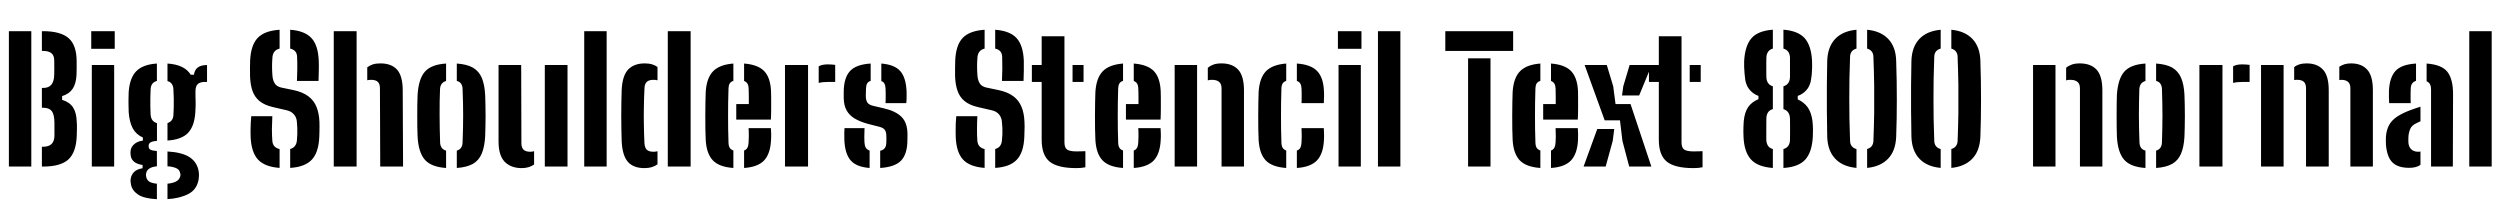 <svg xmlns="http://www.w3.org/2000/svg" xmlns:xlink="http://www.w3.org/1999/xlink" width="354.528" height="28.728"><path fill="black" d="M4.44 23.62L1.26 23.62L1.26 4.42L4.44 4.42L4.44 23.62ZM6.11 23.62L5.94 23.62L5.94 20.81L6.11 20.81Q6.91 20.81 7.31 20.42Q7.70 20.04 7.72 19.27L7.72 19.27Q7.72 18.77 7.72 18.32Q7.72 17.87 7.72 17.38L7.72 17.38Q7.70 16.22 7.34 15.75Q6.97 15.28 6.12 15.28L6.12 15.28L5.94 15.28L5.94 12.47L6.14 12.47Q6.92 12.47 7.31 11.98Q7.69 11.48 7.69 10.54L7.69 10.54Q7.70 10.02 7.70 9.55Q7.70 9.07 7.69 8.56L7.69 8.56Q7.69 7.88 7.30 7.55Q6.90 7.22 6.10 7.22L6.10 7.22L5.94 7.22L5.94 4.42L6.10 4.42Q8.59 4.42 9.73 5.41Q10.87 6.41 10.87 8.72L10.87 8.72Q10.87 9.28 10.87 9.73Q10.87 10.18 10.85 10.62L10.85 10.62Q10.79 11.86 10.31 12.58Q9.83 13.31 8.81 13.63L8.81 13.63L8.81 14.16Q9.86 14.48 10.35 15.22Q10.84 15.96 10.88 17.23L10.88 17.23Q10.92 17.80 10.91 18.26Q10.91 18.73 10.88 19.31L10.88 19.31Q10.79 21.61 9.70 22.61Q8.60 23.62 6.11 23.62L6.11 23.62ZM16.27 6.92L12.94 6.92L12.94 4.42L16.27 4.42L16.27 6.92ZM16.19 23.62L13.02 23.62L13.02 9.22L16.19 9.22L16.19 23.62ZM22.25 26.05L22.25 28.25Q20.41 28.15 19.58 27.59Q18.74 27.02 18.58 26.20L18.58 26.20Q18.54 26.04 18.52 25.80Q18.50 25.56 18.53 25.38L18.53 25.38Q18.61 24.80 19.01 24.39Q19.42 23.98 20.22 23.86L20.22 23.86L20.22 23.40Q18.68 23.17 18.53 22.04L18.53 22.04Q18.49 21.78 18.50 21.64Q18.52 21.50 18.53 21.32L18.53 21.32Q18.59 20.83 19.05 20.43Q19.51 20.03 20.26 19.94L20.26 19.94L20.26 19.50Q19.30 19.08 18.82 18.19Q18.35 17.29 18.25 15.91L18.25 15.91Q18.24 15.44 18.23 15.08Q18.22 14.71 18.22 14.39Q18.22 14.06 18.23 13.73Q18.24 13.40 18.25 13.02L18.25 13.02Q18.40 11.04 19.33 10.09Q20.27 9.14 22.25 9.01L22.25 9.01L22.25 11.48Q21.82 11.59 21.60 11.89Q21.38 12.18 21.36 12.66L21.36 12.66Q21.34 13.30 21.32 13.91Q21.31 14.53 21.32 15.12Q21.32 15.71 21.36 16.27L21.36 16.27Q21.40 16.75 21.62 17.05Q21.85 17.34 22.26 17.47L22.26 17.47L22.26 19.98Q21.60 20.03 21.34 20.20Q21.08 20.36 21.08 20.66L21.08 20.66Q21.08 20.68 21.08 20.70Q21.08 20.72 21.08 20.76L21.08 20.76Q21.08 21.06 21.31 21.21Q21.53 21.36 22.25 21.42L22.25 21.42L22.25 23.58Q21.58 23.65 21.21 23.88Q20.84 24.11 20.75 24.49L20.75 24.49Q20.69 24.66 20.70 24.84Q20.71 25.02 20.75 25.16L20.75 25.16Q20.86 25.58 21.23 25.79Q21.60 25.99 22.25 26.05L22.25 26.05ZM23.75 28.24L23.75 28.24L23.75 26.05Q24.48 25.98 24.94 25.75Q25.39 25.52 25.52 25.12L25.52 25.12Q25.60 24.94 25.59 24.77Q25.58 24.60 25.50 24.38L25.50 24.38Q25.39 24.01 24.93 23.82Q24.47 23.63 23.75 23.58L23.75 23.58L23.75 21.48Q25.84 21.60 26.90 22.30Q27.96 23.00 28.18 24.32L28.18 24.32Q28.21 24.50 28.22 24.78Q28.22 25.06 28.18 25.37L28.18 25.37Q27.96 26.84 26.75 27.49Q25.54 28.13 23.75 28.24ZM23.75 19.93L23.75 19.93L23.75 17.46Q24.13 17.33 24.35 17.05Q24.56 16.78 24.59 16.36L24.59 16.36Q24.62 15.79 24.64 15.17Q24.65 14.56 24.64 13.91Q24.62 13.26 24.59 12.61L24.59 12.61Q24.56 12.17 24.35 11.89Q24.14 11.60 23.75 11.50L23.75 11.50L23.75 9.01Q26.18 9.17 27.05 10.60L27.05 10.60L27.50 10.60Q27.60 9.89 28.06 9.56Q28.51 9.23 29.36 9.22L29.36 9.22L29.36 11.62L29.02 11.62Q28.40 11.62 28.06 11.91Q27.72 12.20 27.72 12.95L27.72 12.95L27.72 13.61Q27.73 14.03 27.74 14.37Q27.74 14.71 27.74 15.07Q27.73 15.43 27.70 15.91L27.70 15.91Q27.58 17.89 26.66 18.85Q25.75 19.80 23.75 19.93ZM39.65 21.14L39.65 23.81Q37.55 23.66 36.59 22.63Q35.63 21.59 35.54 19.39L35.54 19.39Q35.53 18.94 35.53 18.44Q35.53 17.94 35.56 17.44Q35.58 16.94 35.63 16.48L35.63 16.48L38.62 16.48Q38.57 17.40 38.56 18.29Q38.56 19.18 38.62 19.96L38.62 19.96Q38.65 20.44 38.90 20.73Q39.16 21.02 39.65 21.14L39.65 21.14ZM41.15 23.81L41.15 23.81L41.15 21.13Q41.58 21.01 41.81 20.72Q42.05 20.42 42.10 19.96L42.10 19.96Q42.14 19.51 42.16 19.06Q42.18 18.61 42.16 18.16Q42.14 17.71 42.10 17.27L42.10 17.27Q42.06 16.66 41.68 16.22Q41.30 15.78 40.67 15.64L40.67 15.64L38.68 15.18Q37.49 14.90 36.80 14.33Q36.11 13.76 35.80 12.88Q35.50 12 35.46 10.80L35.46 10.80Q35.45 10.21 35.45 9.69Q35.46 9.17 35.47 8.62L35.47 8.62Q35.56 6.43 36.53 5.39Q37.50 4.36 39.65 4.22L39.65 4.22L39.65 6.89Q39.18 7.01 38.94 7.30Q38.70 7.58 38.64 8.05L38.64 8.05Q38.58 8.75 38.58 9.43Q38.58 10.10 38.64 10.80L38.64 10.80Q38.70 11.42 38.97 11.84Q39.24 12.26 39.86 12.41L39.86 12.41L41.64 12.78Q42.94 13.06 43.72 13.65Q44.51 14.24 44.88 15.15Q45.25 16.06 45.30 17.27L45.30 17.27Q45.31 17.60 45.31 17.97Q45.31 18.34 45.30 18.70Q45.29 19.06 45.28 19.39L45.28 19.39Q45.19 21.59 44.23 22.63Q43.26 23.68 41.15 23.81ZM45.17 11.48L42.11 11.48Q42.14 10.58 42.16 9.74Q42.17 8.89 42.13 8.05L42.13 8.05Q42.12 7.58 41.87 7.29Q41.63 7.00 41.15 6.89L41.15 6.89L41.15 4.22Q43.22 4.37 44.17 5.40Q45.12 6.43 45.20 8.62L45.20 8.62Q45.23 9.19 45.21 9.98Q45.19 10.76 45.17 11.48L45.17 11.48ZM50.57 23.62L47.33 23.62L47.33 4.42L50.57 4.42L50.57 23.62ZM57.16 23.62L53.92 23.62L53.88 12.52Q53.88 11.90 53.58 11.61Q53.28 11.32 52.62 11.32L52.62 11.32Q52.33 11.32 52.08 11.38L52.08 11.38L52.08 9.55Q52.42 9.28 52.87 9.13Q53.32 8.99 53.95 8.99L53.95 8.99Q55.50 8.99 56.30 9.87Q57.10 10.75 57.11 12.79L57.11 12.79L57.16 23.62ZM59.22 19.38L59.22 19.38Q59.20 18.85 59.18 18.08Q59.17 17.30 59.17 16.43Q59.17 15.56 59.18 14.77Q59.20 13.98 59.22 13.44L59.22 13.44Q59.36 11.18 60.26 10.16Q61.16 9.14 63.26 9.01L63.26 9.01L63.26 11.48Q62.82 11.62 62.62 11.92Q62.41 12.22 62.40 12.66L62.40 12.66Q62.36 13.45 62.35 14.35Q62.34 15.25 62.34 16.22Q62.34 17.18 62.36 18.17Q62.38 19.16 62.41 20.16L62.41 20.16Q62.42 20.64 62.63 20.94Q62.83 21.24 63.26 21.36L63.26 21.36L63.26 23.82Q61.14 23.68 60.24 22.64Q59.34 21.60 59.22 19.38ZM64.78 23.82L64.78 23.82L64.78 21.36Q65.21 21.23 65.40 20.93Q65.59 20.64 65.60 20.16L65.60 20.16Q65.64 19.09 65.66 18.16Q65.68 17.22 65.68 16.34Q65.68 15.46 65.66 14.56Q65.64 13.66 65.60 12.65L65.60 12.65Q65.59 12.18 65.40 11.89Q65.21 11.59 64.78 11.47L64.78 11.47L64.78 9.01Q66.22 9.11 67.06 9.59Q67.91 10.08 68.32 11.03Q68.72 11.98 68.80 13.44L68.80 13.44Q68.82 13.98 68.84 14.77Q68.86 15.55 68.86 16.40Q68.86 17.26 68.84 18.04Q68.82 18.83 68.80 19.38L68.80 19.38Q68.71 20.86 68.31 21.80Q67.91 22.75 67.06 23.24Q66.20 23.72 64.78 23.82ZM70.70 20.04L70.70 20.04L70.70 9.22L73.91 9.22L73.94 20.30Q73.94 20.93 74.24 21.22Q74.53 21.52 75.20 21.52L75.20 21.52Q75.49 21.52 75.74 21.44L75.74 21.44L75.74 23.33Q75.01 23.84 73.99 23.84L73.99 23.84Q72.47 23.84 71.59 22.96Q70.70 22.07 70.70 20.04ZM80.48 23.62L77.26 23.62L77.26 9.22L80.48 9.22L80.48 23.62ZM86.03 23.62L82.85 23.62L82.85 4.42L86.03 4.42L86.03 23.62ZM88.16 20.04L88.16 20.04Q88.13 19.33 88.12 18.37Q88.10 17.40 88.10 16.36Q88.10 15.32 88.12 14.38Q88.14 13.44 88.16 12.79L88.16 12.79Q88.25 10.74 89.08 9.86Q89.92 8.99 91.43 8.99L91.43 8.99Q92.04 8.99 92.47 9.12Q92.90 9.25 93.24 9.50L93.24 9.50L93.24 11.39Q92.99 11.32 92.68 11.32L92.68 11.32Q92.04 11.32 91.73 11.60Q91.43 11.88 91.40 12.44L91.40 12.44Q91.33 13.73 91.31 15.10Q91.28 16.46 91.31 17.80Q91.33 19.13 91.39 20.29L91.39 20.29Q91.43 20.94 91.72 21.23Q92.02 21.52 92.68 21.52L92.68 21.52Q93 21.52 93.24 21.44L93.24 21.44L93.24 23.30Q92.89 23.56 92.44 23.70Q91.99 23.84 91.38 23.84L91.38 23.84Q89.84 23.84 89.05 22.96Q88.26 22.07 88.16 20.04ZM97.94 23.62L94.70 23.62L94.70 4.42L97.94 4.42L97.94 23.62ZM100.08 19.86L100.08 19.86Q100.04 19.21 100.03 18.28Q100.02 17.35 100.02 16.34Q100.02 15.32 100.04 14.44Q100.06 13.55 100.08 13.02L100.08 13.02Q100.21 11.03 101.14 10.09Q102.06 9.16 104.00 9.01L104.00 9.01L104.00 11.47Q103.64 11.58 103.48 11.84Q103.32 12.11 103.31 12.54L103.31 12.54Q103.27 13.64 103.26 14.60Q103.25 15.55 103.25 16.45Q103.25 17.34 103.26 18.26Q103.27 19.18 103.31 20.21L103.31 20.21Q103.32 20.68 103.48 20.95Q103.64 21.22 104.00 21.34L104.00 21.34L104.00 23.82Q101.98 23.68 101.08 22.73Q100.19 21.78 100.08 19.86ZM105.52 23.82L105.52 23.82L105.52 21.35Q105.84 21.23 105.99 20.95Q106.14 20.68 106.16 20.18L106.16 20.18Q106.19 19.82 106.19 19.34Q106.20 18.85 106.16 18.17L106.16 18.17L109.32 18.17Q109.34 18.37 109.36 18.92Q109.37 19.46 109.34 19.86L109.34 19.86Q109.25 21.80 108.36 22.75Q107.47 23.69 105.52 23.82ZM109.32 16.96L104.41 16.96L104.41 14.76L106.19 14.76Q106.19 14.28 106.19 13.82Q106.19 13.37 106.18 13.03Q106.18 12.68 106.16 12.54L106.16 12.54Q106.15 12.10 105.99 11.85Q105.83 11.60 105.52 11.48L105.52 11.48L105.52 9.01Q107.47 9.16 108.36 10.07Q109.25 10.99 109.34 12.90L109.34 12.90Q109.36 13.18 109.36 13.87Q109.37 14.56 109.36 15.40Q109.36 16.24 109.32 16.96L109.32 16.96ZM114.59 23.62L111.32 23.62L111.32 9.22L114.59 9.22L114.59 23.62ZM116.10 11.76L116.10 11.76L116.10 9.40Q116.59 9.13 117.37 9.13L117.37 9.13Q117.66 9.13 117.95 9.15Q118.25 9.17 118.44 9.20L118.44 9.20L118.44 11.62L117.41 11.62Q116.62 11.62 116.10 11.76ZM119.74 19.86L119.74 19.86Q119.72 19.32 119.73 18.85Q119.74 18.38 119.76 18.17L119.76 18.17L122.60 18.17Q122.57 18.95 122.57 19.40Q122.58 19.86 122.59 20.21L122.59 20.21Q122.62 20.69 122.79 20.96Q122.96 21.23 123.32 21.35L123.32 21.35L123.32 23.82Q121.44 23.68 120.63 22.74Q119.82 21.80 119.74 19.86ZM124.82 23.82L124.82 23.82L124.82 21.38Q125.27 21.28 125.48 20.99Q125.69 20.70 125.69 20.18L125.69 20.18Q125.70 19.87 125.70 19.78Q125.70 19.68 125.70 19.59Q125.70 19.50 125.69 19.21L125.69 19.21Q125.69 18.73 125.48 18.43Q125.28 18.13 124.74 17.99L124.74 17.99L123.06 17.56Q121.96 17.26 121.19 16.80Q120.43 16.34 120.05 15.64Q119.66 14.93 119.65 13.87L119.65 13.87Q119.65 13.63 119.65 13.43Q119.65 13.24 119.65 13.03L119.65 13.03Q119.66 11.04 120.53 10.09Q121.39 9.14 123.47 9.01L123.47 9.01L123.47 11.47Q123.12 11.58 122.97 11.84Q122.82 12.10 122.81 12.54L122.81 12.54Q122.81 12.62 122.80 12.85Q122.78 13.08 122.78 13.58L122.78 13.58Q122.78 14.18 122.99 14.52Q123.20 14.86 123.83 15.01L123.83 15.01L125.33 15.36Q127.01 15.74 127.85 16.58Q128.69 17.42 128.69 19.04L128.69 19.04Q128.69 19.27 128.69 19.49Q128.69 19.70 128.68 19.94L128.68 19.94Q128.66 21.86 127.78 22.78Q126.89 23.69 124.82 23.82ZM128.52 14.63L125.58 14.63Q125.59 14.33 125.60 13.93Q125.60 13.52 125.60 13.15Q125.59 12.77 125.58 12.54L125.58 12.54Q125.56 12.11 125.42 11.86Q125.29 11.60 124.98 11.50L124.98 11.50L124.98 9.01Q126.84 9.16 127.66 10.07Q128.47 10.99 128.56 12.90L128.56 12.90Q128.57 13.09 128.57 13.45Q128.57 13.80 128.56 14.14Q128.54 14.48 128.52 14.63L128.52 14.63ZM139.63 21.14L139.63 23.81Q137.53 23.66 136.57 22.63Q135.61 21.59 135.53 19.39L135.53 19.39Q135.52 18.94 135.52 18.44Q135.52 17.94 135.54 17.44Q135.56 16.94 135.61 16.48L135.61 16.48L138.60 16.48Q138.55 17.40 138.55 18.29Q138.54 19.18 138.60 19.96L138.60 19.96Q138.64 20.44 138.89 20.73Q139.14 21.02 139.63 21.14L139.63 21.14ZM141.13 23.81L141.13 23.81L141.13 21.13Q141.56 21.01 141.80 20.72Q142.03 20.42 142.08 19.96L142.08 19.96Q142.13 19.51 142.15 19.06Q142.16 18.61 142.15 18.16Q142.13 17.71 142.08 17.27L142.08 17.27Q142.04 16.66 141.67 16.22Q141.29 15.78 140.65 15.64L140.65 15.64L138.66 15.18Q137.47 14.90 136.78 14.33Q136.09 13.76 135.79 12.88Q135.48 12 135.44 10.80L135.44 10.80Q135.43 10.21 135.44 9.69Q135.44 9.17 135.46 8.62L135.46 8.62Q135.54 6.43 136.51 5.39Q137.48 4.36 139.63 4.22L139.63 4.22L139.63 6.89Q139.16 7.01 138.92 7.30Q138.68 7.58 138.62 8.05L138.62 8.05Q138.56 8.75 138.56 9.43Q138.56 10.10 138.62 10.80L138.62 10.80Q138.68 11.42 138.95 11.84Q139.22 12.26 139.85 12.41L139.85 12.41L141.62 12.78Q142.92 13.06 143.71 13.65Q144.49 14.24 144.86 15.15Q145.24 16.06 145.28 17.27L145.28 17.27Q145.30 17.60 145.30 17.97Q145.30 18.34 145.28 18.70Q145.27 19.06 145.26 19.39L145.26 19.39Q145.18 21.59 144.21 22.63Q143.24 23.68 141.13 23.81ZM145.15 11.48L142.09 11.48Q142.13 10.58 142.14 9.74Q142.15 8.89 142.12 8.05L142.12 8.05Q142.10 7.58 141.86 7.29Q141.61 7.00 141.13 6.89L141.13 6.89L141.13 4.22Q143.21 4.37 144.16 5.40Q145.10 6.43 145.19 8.62L145.19 8.62Q145.21 9.19 145.19 9.98Q145.18 10.76 145.15 11.48L145.15 11.48ZM147.72 11.62L146.33 11.62L146.33 9.22L147.72 9.22L147.72 5.14L150.95 5.14L150.95 20.18Q150.95 20.95 151.33 21.21Q151.70 21.47 152.65 21.47L152.65 21.47Q152.98 21.47 153.27 21.46Q153.56 21.44 153.92 21.44L153.92 21.44L153.92 23.72Q153.64 23.78 153.32 23.81Q153.01 23.84 152.64 23.84L152.64 23.84Q149.99 23.84 148.85 22.92Q147.72 22.00 147.72 19.81L147.72 19.81L147.72 11.62ZM153.66 11.62L152.10 11.62L152.10 9.22L153.66 9.22L153.66 11.62ZM155.34 19.86L155.34 19.86Q155.30 19.21 155.29 18.28Q155.28 17.35 155.28 16.34Q155.28 15.32 155.30 14.44Q155.32 13.55 155.34 13.02L155.34 13.02Q155.47 11.03 156.40 10.09Q157.32 9.16 159.26 9.01L159.26 9.01L159.26 11.47Q158.90 11.58 158.74 11.84Q158.58 12.11 158.57 12.54L158.57 12.54Q158.53 13.64 158.52 14.60Q158.51 15.55 158.51 16.45Q158.51 17.34 158.52 18.26Q158.53 19.18 158.57 20.21L158.57 20.21Q158.58 20.68 158.74 20.95Q158.90 21.22 159.26 21.34L159.26 21.34L159.26 23.82Q157.24 23.68 156.34 22.73Q155.45 21.78 155.34 19.86ZM160.78 23.82L160.78 23.82L160.78 21.35Q161.10 21.23 161.25 20.95Q161.40 20.68 161.42 20.18L161.42 20.18Q161.45 19.82 161.45 19.34Q161.46 18.85 161.42 18.17L161.42 18.17L164.58 18.17Q164.60 18.37 164.62 18.92Q164.63 19.46 164.60 19.86L164.60 19.86Q164.51 21.80 163.62 22.75Q162.73 23.69 160.78 23.82ZM164.58 16.96L159.67 16.96L159.67 14.76L161.45 14.76Q161.45 14.28 161.45 13.82Q161.45 13.37 161.44 13.03Q161.44 12.68 161.42 12.54L161.42 12.54Q161.41 12.10 161.25 11.85Q161.09 11.60 160.78 11.48L160.78 11.48L160.78 9.01Q162.73 9.16 163.62 10.07Q164.51 10.99 164.60 12.90L164.60 12.90Q164.62 13.18 164.62 13.87Q164.63 14.56 164.62 15.40Q164.62 16.24 164.58 16.96L164.58 16.96ZM169.76 23.62L166.58 23.62L166.58 9.22L169.76 9.22L169.76 23.62ZM176.41 23.62L173.23 23.62L173.23 12.52Q173.23 11.90 172.88 11.61Q172.54 11.32 171.88 11.32L171.88 11.32Q171.72 11.32 171.57 11.33Q171.42 11.35 171.28 11.40L171.28 11.40L171.28 9.61Q171.64 9.31 172.09 9.15Q172.55 8.99 173.21 8.99L173.21 8.99Q174.76 8.99 175.58 9.87Q176.40 10.75 176.41 12.79L176.41 12.79L176.41 23.62ZM178.49 19.86L178.49 19.86Q178.45 19.21 178.44 18.28Q178.43 17.35 178.43 16.34Q178.43 15.32 178.45 14.44Q178.46 13.55 178.49 13.02L178.49 13.02Q178.62 11.03 179.54 10.09Q180.46 9.16 182.40 9.01L182.40 9.01L182.40 11.47Q182.05 11.58 181.89 11.84Q181.73 12.10 181.72 12.54L181.72 12.54Q181.68 13.64 181.67 14.60Q181.66 15.55 181.66 16.45Q181.66 17.34 181.67 18.26Q181.68 19.18 181.72 20.21L181.72 20.21Q181.73 20.68 181.89 20.95Q182.05 21.22 182.40 21.34L182.40 21.34L182.40 23.82Q180.37 23.68 179.48 22.73Q178.60 21.78 178.49 19.86ZM183.91 23.82L183.91 23.82L183.91 21.35Q184.27 21.23 184.41 20.94Q184.55 20.65 184.57 20.18L184.57 20.18Q184.60 19.79 184.60 19.33Q184.60 18.86 184.57 18.17L184.57 18.17L187.73 18.17Q187.75 18.38 187.76 18.92Q187.78 19.45 187.75 19.86L187.75 19.86Q187.66 21.80 186.76 22.75Q185.87 23.69 183.91 23.82ZM187.73 14.63L184.57 14.63Q184.58 14.35 184.59 13.96Q184.60 13.57 184.59 13.19Q184.58 12.80 184.57 12.54L184.57 12.54Q184.55 12.12 184.40 11.86Q184.26 11.59 183.91 11.48L183.91 11.48L183.91 9.01Q185.87 9.14 186.77 10.06Q187.67 10.98 187.75 12.90L187.75 12.90Q187.78 13.32 187.76 13.88Q187.75 14.44 187.73 14.63L187.73 14.63ZM193.07 6.92L189.73 6.92L189.73 4.42L193.07 4.42L193.07 6.92ZM192.98 23.62L189.82 23.62L189.82 9.22L192.98 9.22L192.98 23.62ZM198.59 23.62L195.41 23.62L195.41 4.42L198.59 4.42L198.59 23.62ZM211.37 23.62L208.19 23.62L208.19 8.27L211.37 8.27L211.37 23.62ZM214.58 7.22L204.96 7.22L204.96 4.42L214.58 4.42L214.58 7.22ZM214.51 19.86L214.51 19.86Q214.48 19.21 214.46 18.28Q214.45 17.35 214.45 16.34Q214.45 15.32 214.47 14.44Q214.49 13.55 214.51 13.02L214.51 13.02Q214.64 11.03 215.57 10.09Q216.49 9.16 218.44 9.01L218.44 9.01L218.44 11.47Q218.08 11.58 217.91 11.84Q217.75 12.11 217.74 12.54L217.74 12.54Q217.70 13.64 217.69 14.60Q217.68 15.55 217.68 16.45Q217.68 17.34 217.69 18.26Q217.70 19.18 217.74 20.21L217.74 20.21Q217.75 20.68 217.91 20.95Q218.08 21.22 218.44 21.34L218.44 21.34L218.44 23.82Q216.41 23.68 215.51 22.73Q214.62 21.78 214.51 19.86ZM219.95 23.82L219.95 23.82L219.95 21.35Q220.27 21.23 220.42 20.95Q220.57 20.68 220.60 20.18L220.60 20.18Q220.62 19.82 220.63 19.34Q220.63 18.85 220.60 18.17L220.60 18.17L223.75 18.17Q223.78 18.37 223.79 18.92Q223.80 19.46 223.78 19.86L223.78 19.86Q223.68 21.80 222.79 22.75Q221.90 23.69 219.95 23.82ZM223.75 16.96L218.84 16.96L218.84 14.76L220.62 14.76Q220.62 14.28 220.62 13.82Q220.62 13.37 220.61 13.03Q220.61 12.68 220.60 12.54L220.60 12.54Q220.58 12.10 220.42 11.85Q220.26 11.60 219.95 11.48L219.95 11.48L219.95 9.01Q221.90 9.16 222.79 10.07Q223.68 10.99 223.78 12.90L223.78 12.90Q223.79 13.18 223.79 13.87Q223.80 14.56 223.79 15.40Q223.79 16.24 223.75 16.96L223.75 16.96ZM234.18 23.62L231.04 23.62L230.08 19.99L229.73 17.06L227.56 17.06L224.72 9.22L227.86 9.22L228.77 12.23L229.10 14.76L231.23 14.76L234.18 23.62ZM227.70 23.62L224.57 23.62L226.51 18.29L228.92 18.29L228.70 19.99L227.70 23.62ZM232.45 13.54L230.02 13.54L230.20 12.23L231.10 9.22L234.23 9.22L232.45 13.54ZM235.24 11.62L233.84 11.62L233.84 9.22L235.24 9.22L235.24 5.14L238.46 5.14L238.46 20.18Q238.46 20.95 238.84 21.21Q239.22 21.47 240.17 21.47L240.17 21.47Q240.49 21.47 240.79 21.46Q241.08 21.44 241.44 21.44L241.44 21.44L241.44 23.72Q241.15 23.78 240.84 23.81Q240.53 23.84 240.16 23.84L240.16 23.84Q237.50 23.84 236.37 22.92Q235.24 22.00 235.24 19.81L235.24 19.81L235.24 11.62ZM241.18 11.62L239.62 11.62L239.62 9.22L241.18 9.22L241.18 11.62ZM247.25 19.37L247.25 19.37Q247.24 18.98 247.23 18.68Q247.22 18.37 247.24 18.04Q247.25 17.70 247.28 17.20L247.28 17.20Q247.40 15.94 247.90 15.20Q248.39 14.47 249.37 14.06L249.37 14.06L249.37 13.60Q248.68 13.36 248.17 12.79Q247.66 12.23 247.50 11.36L247.50 11.36Q247.44 10.94 247.40 10.46Q247.36 9.98 247.34 9.52Q247.33 9.05 247.34 8.66L247.34 8.66Q247.46 6.48 248.38 5.42Q249.29 4.37 251.41 4.21L251.41 4.21L251.41 6.89Q250.94 7.03 250.72 7.37Q250.49 7.70 250.49 8.24L250.49 8.24Q250.48 8.60 250.48 8.93Q250.48 9.25 250.48 9.56Q250.48 9.88 250.48 10.20Q250.48 10.52 250.49 10.87L250.49 10.87Q250.49 11.41 250.72 11.75Q250.94 12.10 251.41 12.24L251.41 12.24L251.41 15.47Q250.93 15.61 250.71 15.96Q250.49 16.31 250.49 16.85L250.49 16.85Q250.48 17.59 250.48 18.32Q250.48 19.04 250.48 19.78L250.48 19.78Q250.49 20.30 250.71 20.65Q250.93 21 251.41 21.14L251.41 21.14L251.41 23.82Q249.23 23.66 248.28 22.58Q247.33 21.50 247.25 19.37ZM252.91 23.82L252.91 23.82L252.91 21.14Q253.39 21 253.61 20.66Q253.84 20.32 253.84 19.79L253.84 19.79Q253.85 19.27 253.85 18.79Q253.85 18.31 253.85 17.83Q253.85 17.35 253.84 16.85L253.84 16.85Q253.82 15.76 252.91 15.47L252.91 15.47L252.91 12.24Q253.84 11.96 253.84 10.86L253.84 10.86Q253.84 10.21 253.84 9.55Q253.85 8.88 253.84 8.24L253.84 8.24Q253.84 7.72 253.61 7.37Q253.39 7.03 252.91 6.89L252.91 6.89L252.91 4.21Q254.98 4.37 255.92 5.41Q256.86 6.46 256.97 8.66L256.97 8.66Q256.99 9.04 256.98 9.53Q256.97 10.02 256.93 10.51Q256.88 10.99 256.82 11.35L256.82 11.35Q256.67 12.23 256.16 12.79Q255.65 13.36 254.94 13.60L254.94 13.60L254.94 14.09Q255.84 14.50 256.36 15.23Q256.87 15.96 257.03 17.16L257.03 17.16Q257.10 17.86 257.10 18.37Q257.10 18.88 257.08 19.37L257.08 19.37Q256.96 21.58 256.01 22.63Q255.06 23.68 252.91 23.82ZM259.12 19.38L259.12 19.38Q259.08 17.45 259.07 15.63Q259.06 13.81 259.07 12.07Q259.09 10.33 259.12 8.64L259.12 8.64Q259.18 6.66 260.24 5.53Q261.30 4.40 263.27 4.22L263.27 4.22L263.27 6.89Q262.38 7.14 262.36 8.05L262.36 8.05Q262.30 9.72 262.27 11.18Q262.25 12.65 262.25 14.03Q262.25 15.42 262.27 16.87Q262.30 18.31 262.36 19.96L262.36 19.96Q262.38 20.89 263.27 21.14L263.27 21.14L263.27 23.81Q261.30 23.63 260.24 22.49Q259.18 21.36 259.12 19.38ZM264.78 23.81L264.78 23.81L264.78 21.13Q265.61 20.89 265.67 20.02L265.67 20.02Q265.75 17.92 265.78 15.98Q265.80 14.04 265.78 12.10Q265.75 10.16 265.67 8.03L265.67 8.03Q265.64 7.15 264.78 6.89L264.78 6.89L264.78 4.22Q266.71 4.40 267.78 5.53Q268.85 6.66 268.90 8.64L268.90 8.64Q268.94 10.06 268.97 11.43Q268.99 12.80 268.99 14.14Q268.99 15.47 268.97 16.78Q268.94 18.08 268.90 19.38L268.90 19.38Q268.82 21.41 267.74 22.52Q266.66 23.63 264.78 23.81ZM271.06 19.38L271.06 19.38Q271.02 17.45 271.01 15.63Q271.00 13.81 271.01 12.07Q271.03 10.33 271.06 8.64L271.06 8.64Q271.12 6.66 272.18 5.53Q273.24 4.40 275.21 4.22L275.21 4.22L275.21 6.89Q274.32 7.14 274.30 8.05L274.30 8.05Q274.24 9.72 274.21 11.18Q274.19 12.65 274.19 14.03Q274.19 15.42 274.21 16.87Q274.24 18.31 274.30 19.96L274.30 19.96Q274.32 20.89 275.21 21.14L275.21 21.14L275.21 23.81Q273.24 23.63 272.18 22.49Q271.12 21.36 271.06 19.38ZM276.72 23.81L276.72 23.81L276.72 21.13Q277.55 20.89 277.61 20.02L277.61 20.02Q277.69 17.92 277.72 15.98Q277.74 14.04 277.72 12.10Q277.69 10.16 277.61 8.03L277.61 8.03Q277.58 7.15 276.72 6.89L276.72 6.89L276.72 4.22Q278.65 4.40 279.72 5.53Q280.79 6.66 280.84 8.64L280.84 8.64Q280.88 10.06 280.91 11.43Q280.93 12.80 280.93 14.14Q280.93 15.47 280.91 16.78Q280.88 18.08 280.84 19.38L280.84 19.38Q280.76 21.41 279.68 22.52Q278.60 23.63 276.72 23.81ZM291.49 23.62L288.31 23.62L288.31 9.22L291.49 9.22L291.49 23.62ZM298.14 23.62L294.96 23.62L294.96 12.52Q294.96 11.90 294.61 11.61Q294.26 11.32 293.60 11.32L293.60 11.32Q293.45 11.32 293.30 11.33Q293.15 11.35 293.00 11.40L293.00 11.40L293.00 9.61Q293.36 9.31 293.82 9.15Q294.28 8.99 294.94 8.99L294.94 8.99Q296.48 8.99 297.31 9.87Q298.13 10.75 298.14 12.79L298.14 12.79L298.14 23.62ZM300.20 19.38L300.20 19.38Q300.18 18.85 300.17 18.08Q300.16 17.30 300.16 16.43Q300.16 15.56 300.17 14.77Q300.18 13.98 300.20 13.44L300.20 13.44Q300.35 11.18 301.25 10.16Q302.15 9.14 304.25 9.01L304.25 9.01L304.25 11.48Q303.80 11.62 303.60 11.92Q303.40 12.22 303.38 12.66L303.38 12.66Q303.35 13.45 303.34 14.35Q303.32 15.25 303.32 16.22Q303.32 17.18 303.34 18.17Q303.36 19.16 303.40 20.16L303.40 20.16Q303.41 20.64 303.61 20.94Q303.82 21.24 304.25 21.36L304.25 21.36L304.25 23.82Q302.12 23.68 301.22 22.64Q300.32 21.60 300.20 19.38ZM305.76 23.82L305.76 23.82L305.76 21.36Q306.19 21.23 306.38 20.93Q306.58 20.64 306.59 20.16L306.59 20.16Q306.62 19.09 306.64 18.16Q306.66 17.22 306.66 16.34Q306.66 15.46 306.64 14.56Q306.62 13.66 306.59 12.65L306.59 12.65Q306.58 12.18 306.38 11.89Q306.19 11.59 305.76 11.47L305.76 11.47L305.76 9.01Q307.20 9.11 308.05 9.59Q308.89 10.08 309.30 11.03Q309.71 11.98 309.78 13.44L309.78 13.44Q309.80 13.98 309.82 14.77Q309.84 15.55 309.84 16.40Q309.84 17.26 309.82 18.04Q309.80 18.83 309.78 19.38L309.78 19.38Q309.70 20.86 309.29 21.80Q308.89 22.75 308.04 23.24Q307.19 23.72 305.76 23.82ZM315.17 23.62L311.90 23.62L311.90 9.22L315.17 9.22L315.17 23.62ZM316.68 11.76L316.68 11.76L316.68 9.40Q317.17 9.13 317.95 9.13L317.95 9.13Q318.24 9.13 318.53 9.15Q318.83 9.17 319.02 9.20L319.02 9.20L319.02 11.62L317.99 11.62Q317.20 11.62 316.68 11.76ZM323.84 23.62L320.64 23.62L320.64 9.22L323.84 9.22L323.84 23.62ZM336.50 23.62L333.31 23.62L333.31 12.52Q333.31 11.88 332.97 11.60Q332.63 11.32 332.04 11.32L332.04 11.32Q331.86 11.32 331.74 11.35L331.74 11.35L331.74 9.46Q332.08 9.24 332.48 9.11Q332.89 8.99 333.41 8.99L333.41 8.99Q334.88 8.99 335.69 9.87Q336.50 10.75 336.50 12.79L336.50 12.79L336.50 23.62ZM330.24 23.62L327.02 23.62L327.02 12.52Q327.02 11.90 326.72 11.61Q326.41 11.32 325.79 11.32L325.79 11.32Q325.68 11.32 325.57 11.32Q325.45 11.33 325.34 11.36L325.34 11.36L325.34 9.52Q325.67 9.25 326.09 9.12Q326.51 8.99 327.12 8.99L327.12 8.99Q328.60 8.99 329.42 9.87Q330.24 10.75 330.24 12.79L330.24 12.79L330.24 23.62ZM338.35 20.48L338.35 20.48Q338.34 20.26 338.34 19.94Q338.34 19.62 338.35 19.40L338.35 19.40Q338.42 18.46 338.78 17.77Q339.14 17.08 339.92 16.55Q340.70 16.02 342.01 15.55L342.01 15.55Q342.32 15.43 342.63 15.33Q342.94 15.23 343.25 15.13L343.25 15.13L343.25 17.20Q343.14 17.24 343.03 17.30Q342.91 17.36 342.78 17.42L342.78 17.42Q342.02 17.75 341.80 18.28Q341.57 18.82 341.54 19.42L341.54 19.42Q341.53 19.72 341.53 19.86Q341.53 20.00 341.54 20.26L341.54 20.26Q341.60 20.86 341.96 21.19Q342.31 21.52 342.95 21.52L342.95 21.52Q343.13 21.52 343.25 21.48L343.25 21.48L343.25 23.38Q342.66 23.80 341.66 23.80L341.66 23.80Q340.06 23.80 339.28 23.04Q338.50 22.28 338.35 20.48ZM341.87 14.63L338.81 14.63Q338.78 14.39 338.78 13.88Q338.77 13.38 338.78 12.90L338.78 12.90Q338.86 11.02 339.69 10.08Q340.52 9.14 342.62 9.01L342.62 9.01L342.62 11.46Q342.28 11.57 342.08 11.83Q341.89 12.08 341.87 12.53L341.87 12.53Q341.86 12.71 341.85 13.17Q341.84 13.63 341.85 14.07Q341.86 14.51 341.87 14.63L341.87 14.63ZM347.84 23.62L344.75 23.62L344.75 12.68Q344.75 12.24 344.60 11.95Q344.45 11.66 344.12 11.53L344.12 11.53L344.12 9.01Q346.26 9.16 347.07 10.19Q347.88 11.23 347.87 13.39L347.87 13.39L347.84 23.62ZM353.35 23.62L350.17 23.62L350.17 4.42L353.35 4.42L353.35 23.62Z"/></svg>
